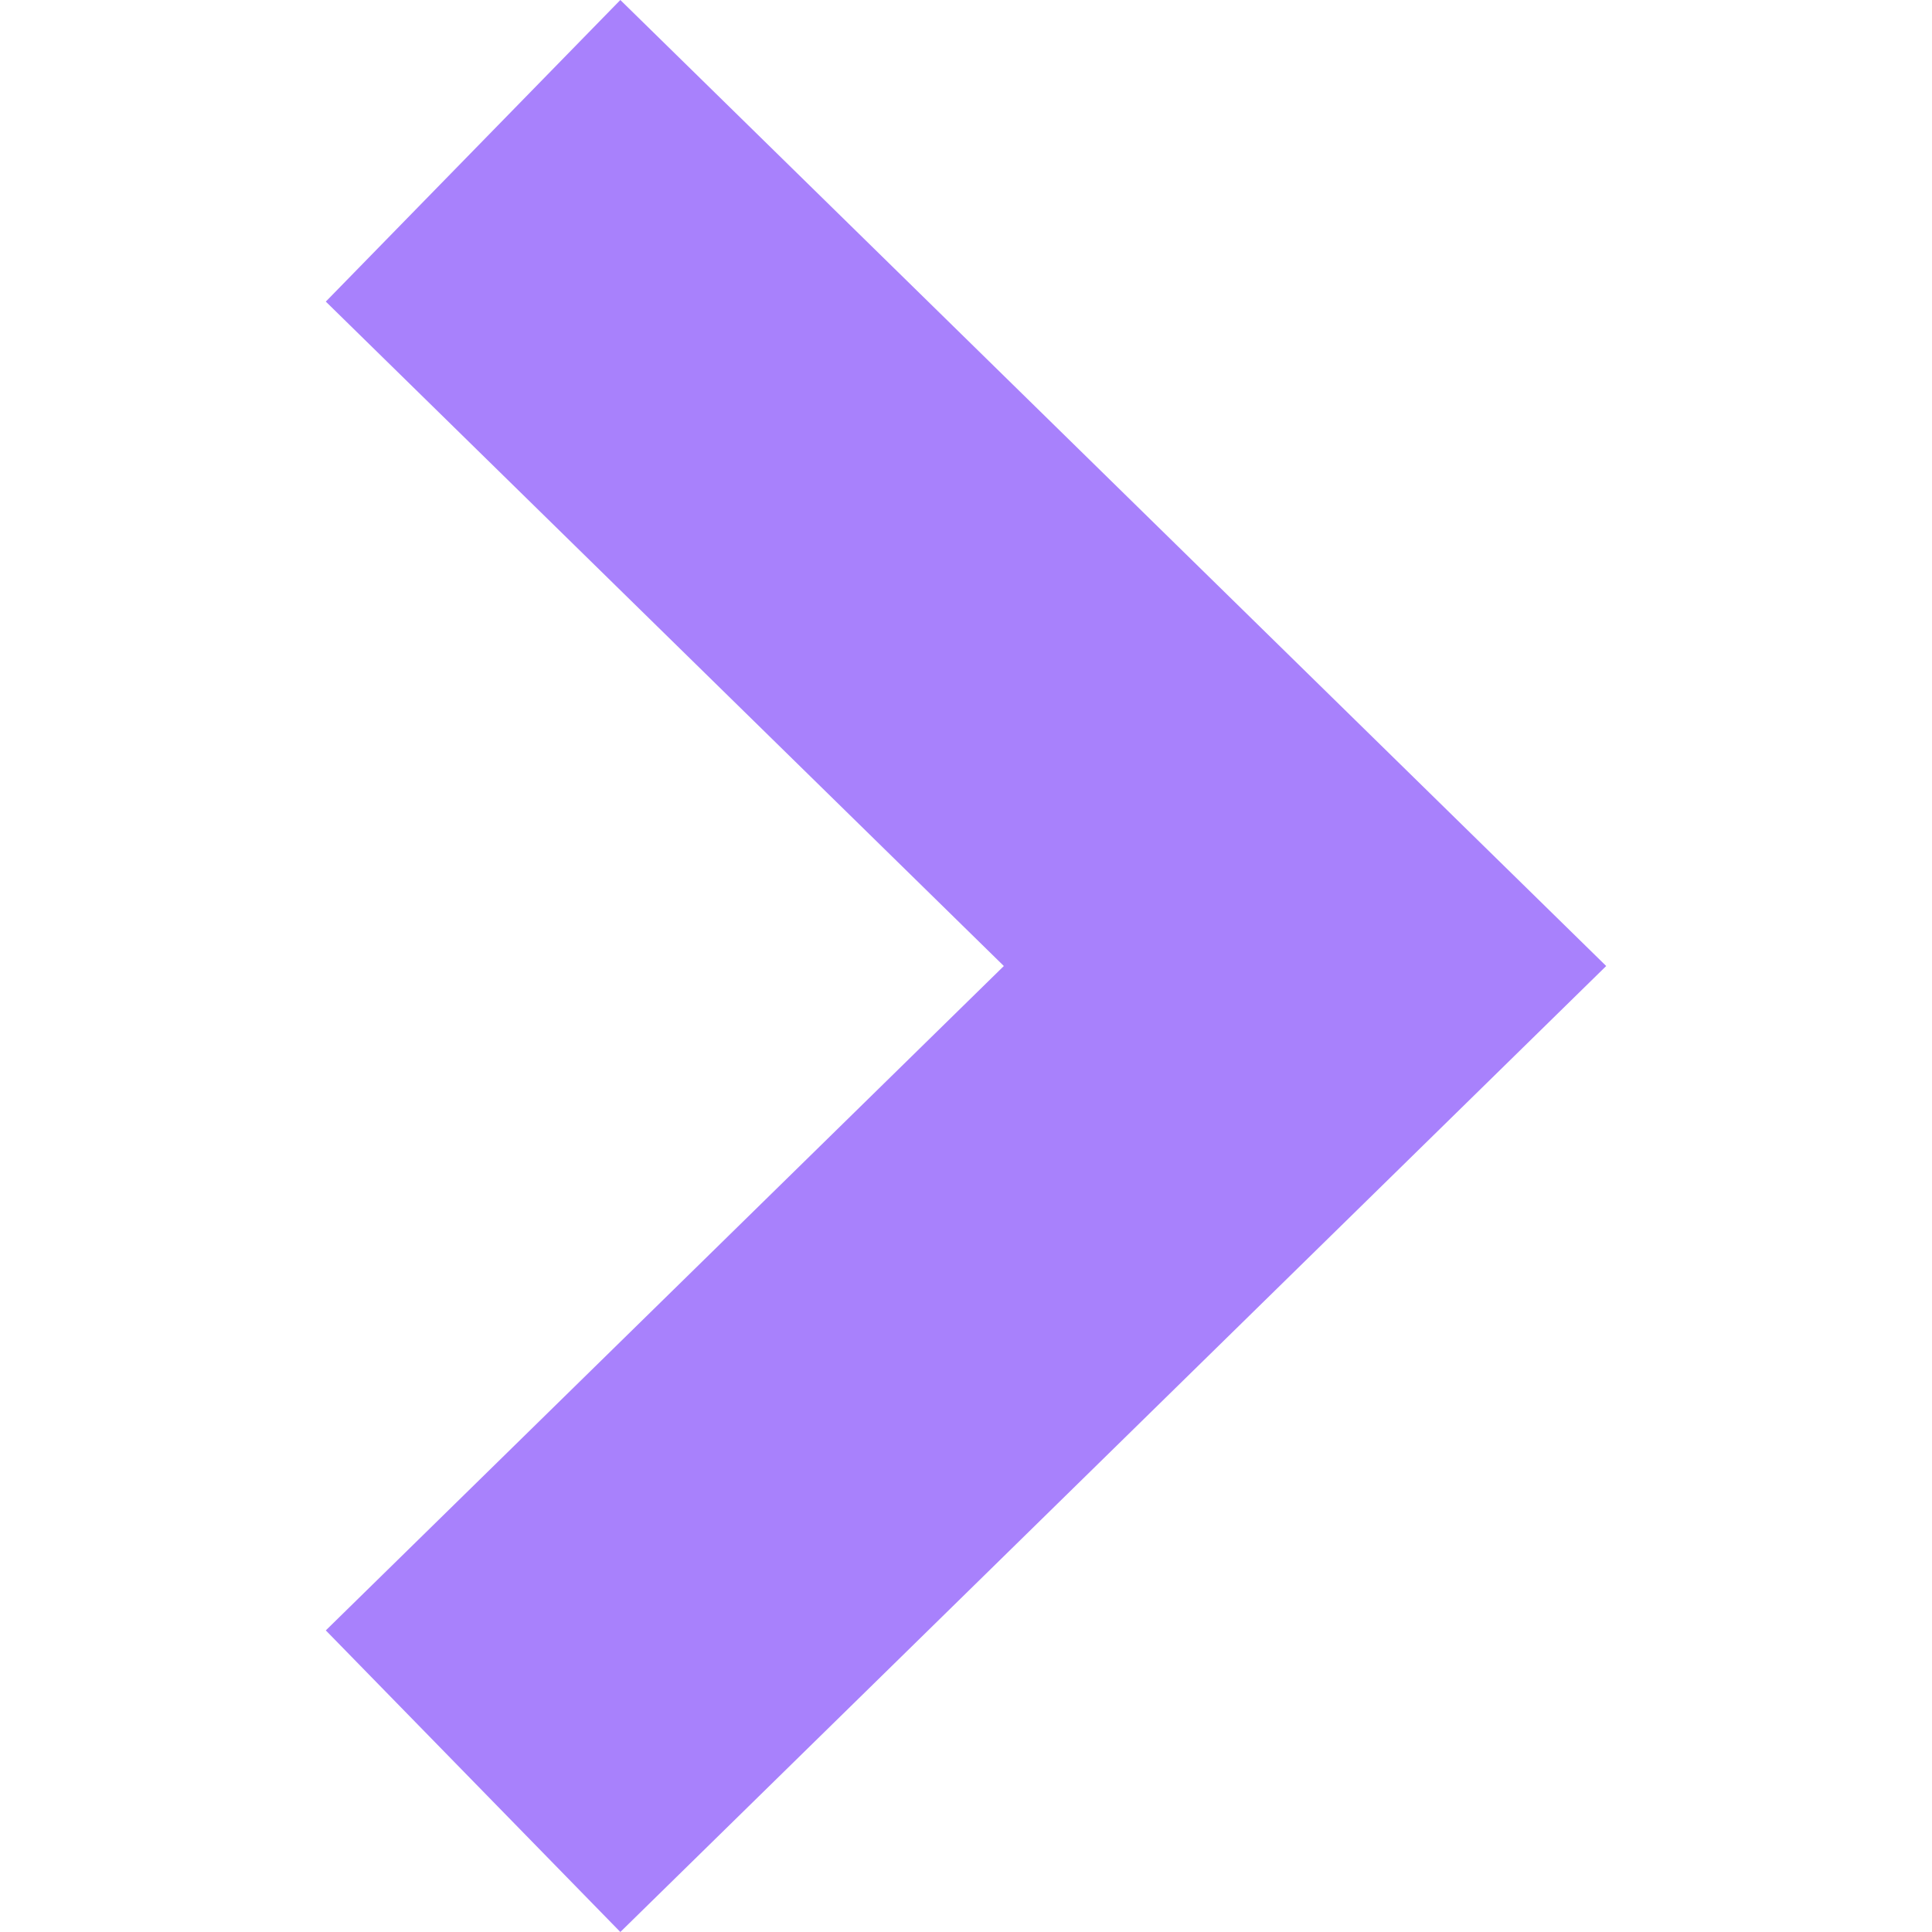<svg fill="#a881fc" xmlns="http://www.w3.org/2000/svg" viewBox="0 0 490 490" height="64" width="64"><g xmlns="http://www.w3.org/2000/svg"><path d="M157.332 0l250.037 245.004L157.332 490l-74.701-76.493 171.967-168.503L82.631 76.493z"/></g></svg>